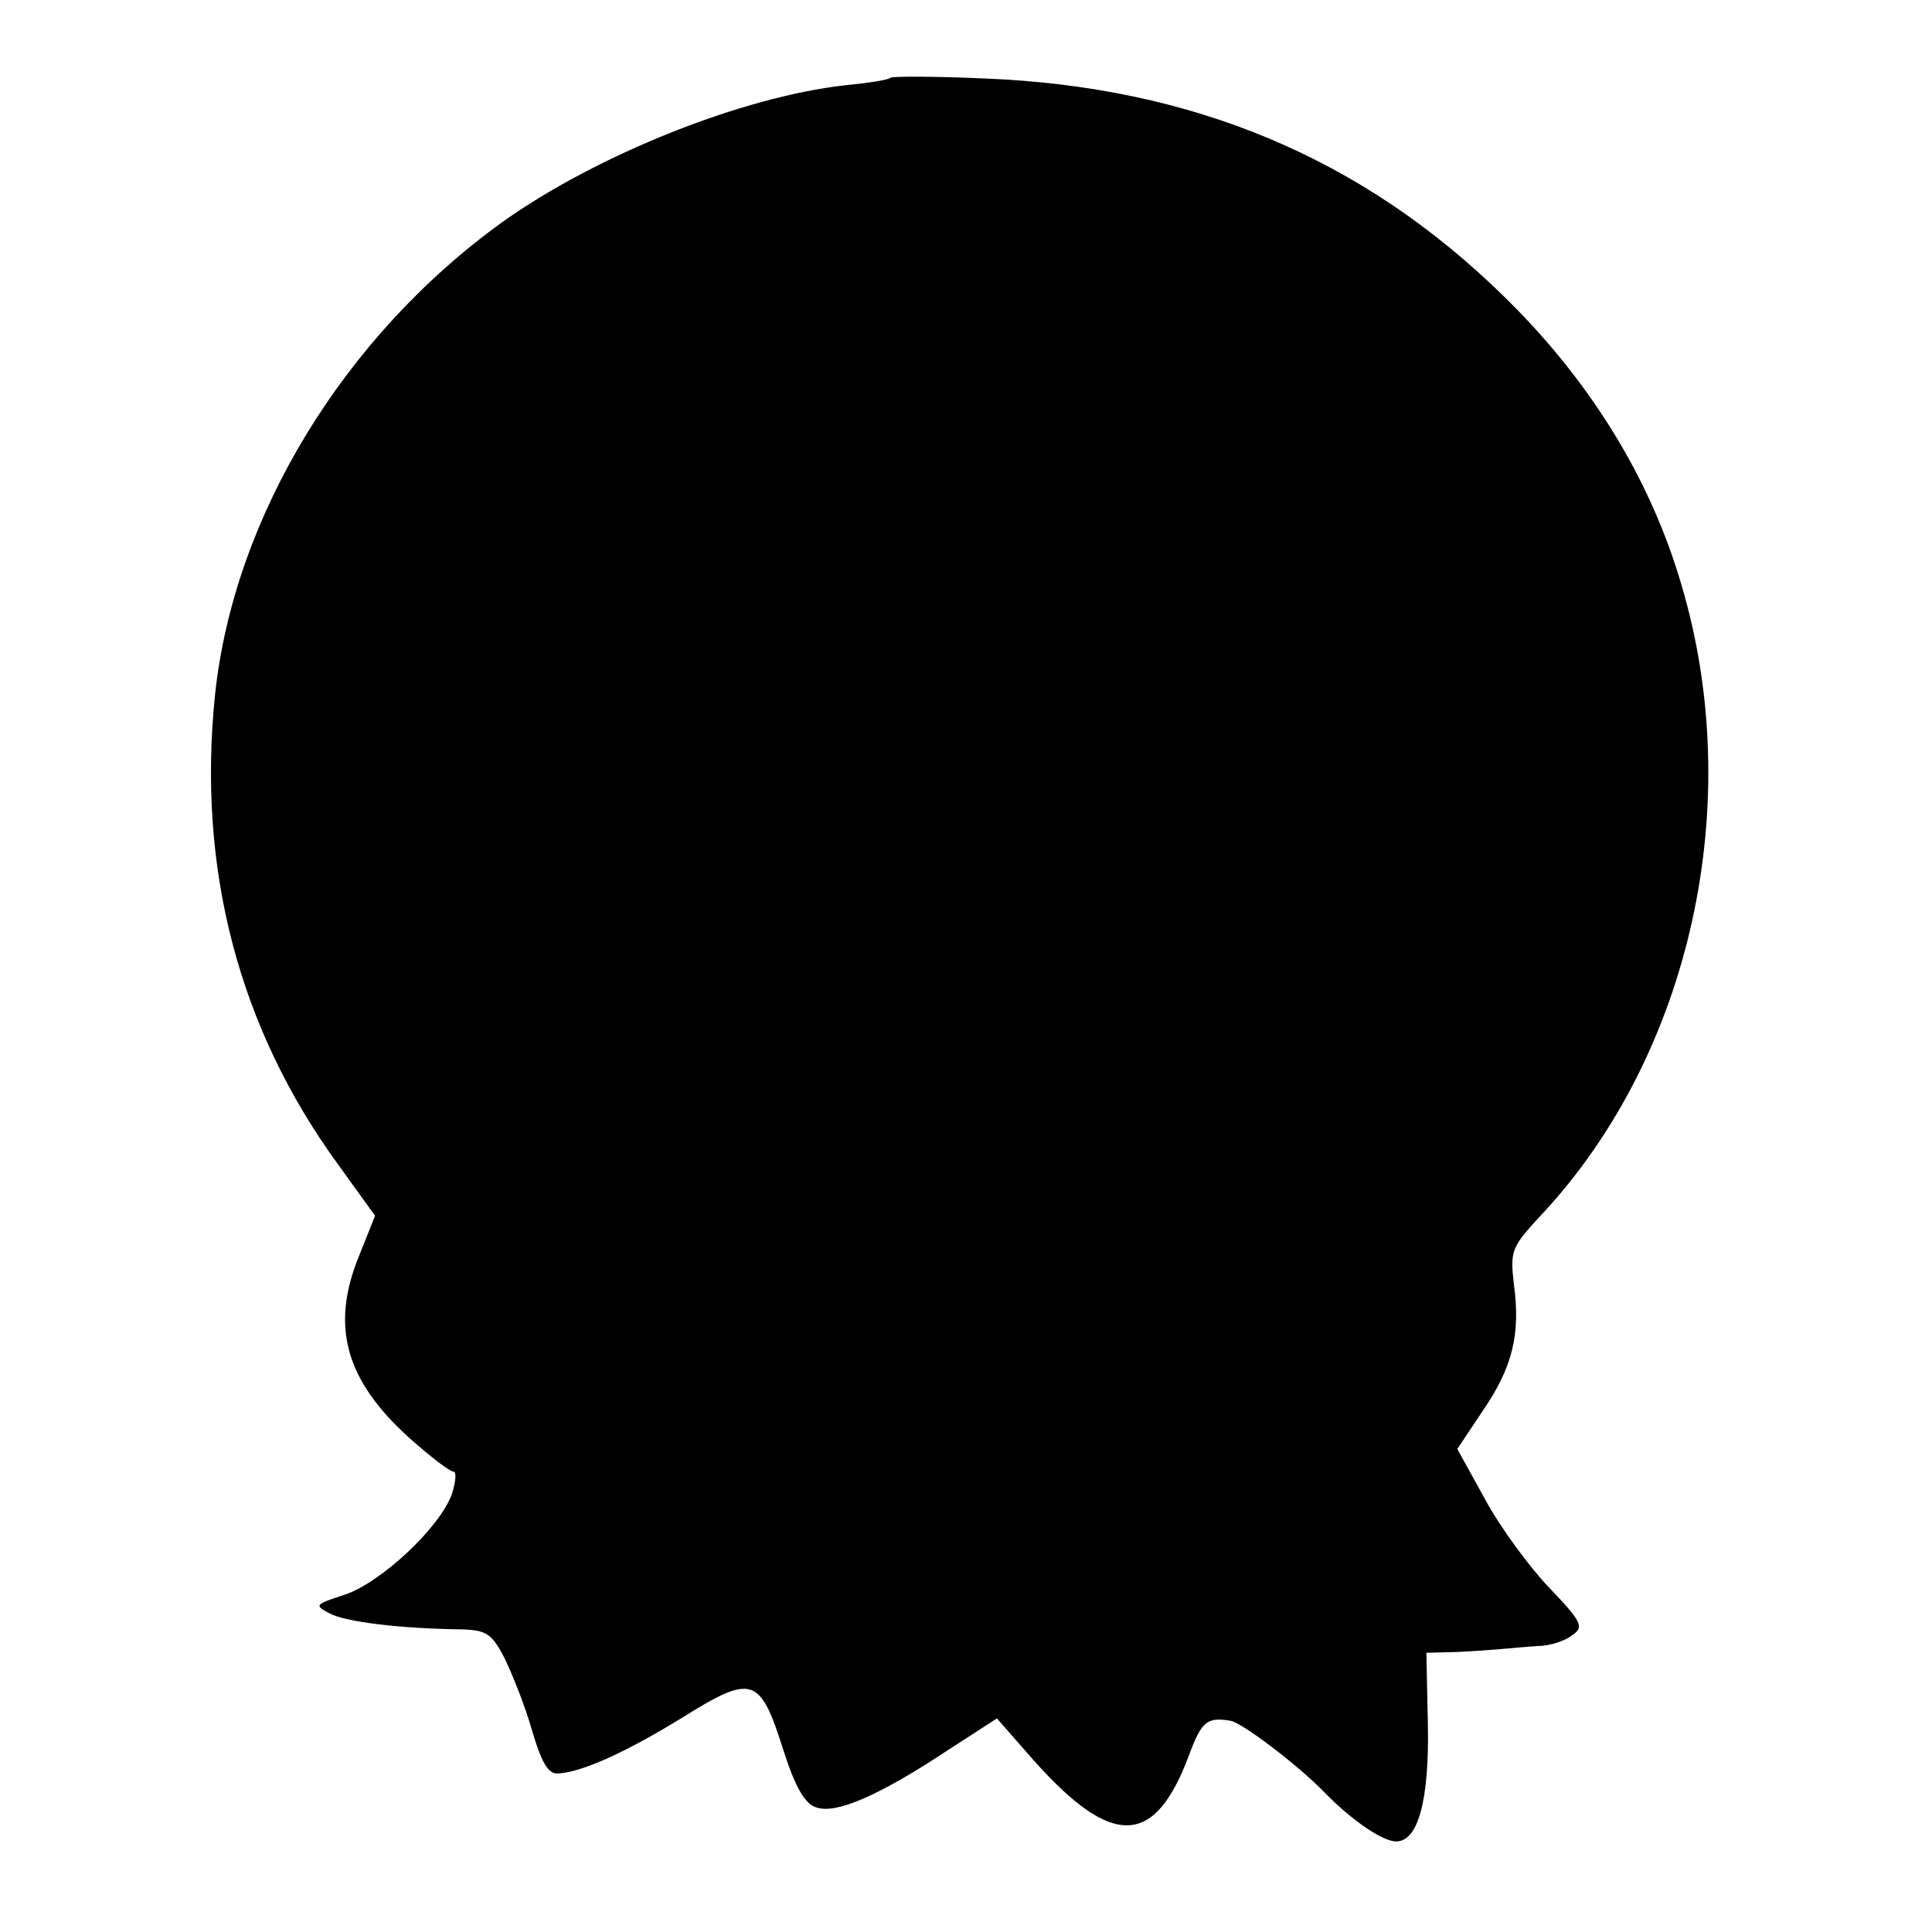 <?xml version="1.0" standalone="no"?>
<!DOCTYPE svg PUBLIC "-//W3C//DTD SVG 20010904//EN"
 "http://www.w3.org/TR/2001/REC-SVG-20010904/DTD/svg10.dtd">
<svg version="1.0" xmlns="http://www.w3.org/2000/svg"
 width="256pt" height="256pt" viewBox="0 0 256 256"
 preserveAspectRatio="xMidYMid meet">
<g transform="translate(0,256) scale(0.1,-0.1)"
fill="#000000" stroke="none">
<path d="M1180 2457 c-3 -3 -30 -7 -60 -10 -136 -15 -329 -92 -454 -181 -211
-152 -356 -391 -381 -626 -24 -230 31 -442 163 -623 l49 -68 -22 -55 c-37 -92
-17 -163 67 -239 28 -25 54 -45 59 -45 4 0 3 -13 -2 -29 -15 -44 -94 -118
-142 -134 -40 -13 -41 -14 -20 -25 21 -11 92 -20 175 -21 33 -1 40 -6 57 -39
10 -21 27 -63 36 -95 12 -41 21 -57 33 -57 32 1 91 28 166 74 93 58 103 55
134 -43 16 -50 29 -72 44 -76 26 -9 83 16 171 74 l68 44 50 -57 c103 -115 159
-113 204 7 17 46 24 52 55 47 15 -2 89 -58 125 -95 36 -37 77 -65 95 -65 29 0
44 54 42 156 l-2 94 40 1 c22 1 49 3 60 4 11 1 33 3 48 4 16 0 36 7 45 14 16
11 14 17 -30 63 -26 27 -65 80 -85 117 l-37 67 34 51 c39 57 50 101 41 167 -5
45 -4 49 38 94 197 212 270 544 184 833 -41 141 -122 272 -236 383 -187 183
-412 277 -687 288 -67 3 -123 3 -125 1z"/>
</g>
</svg>
